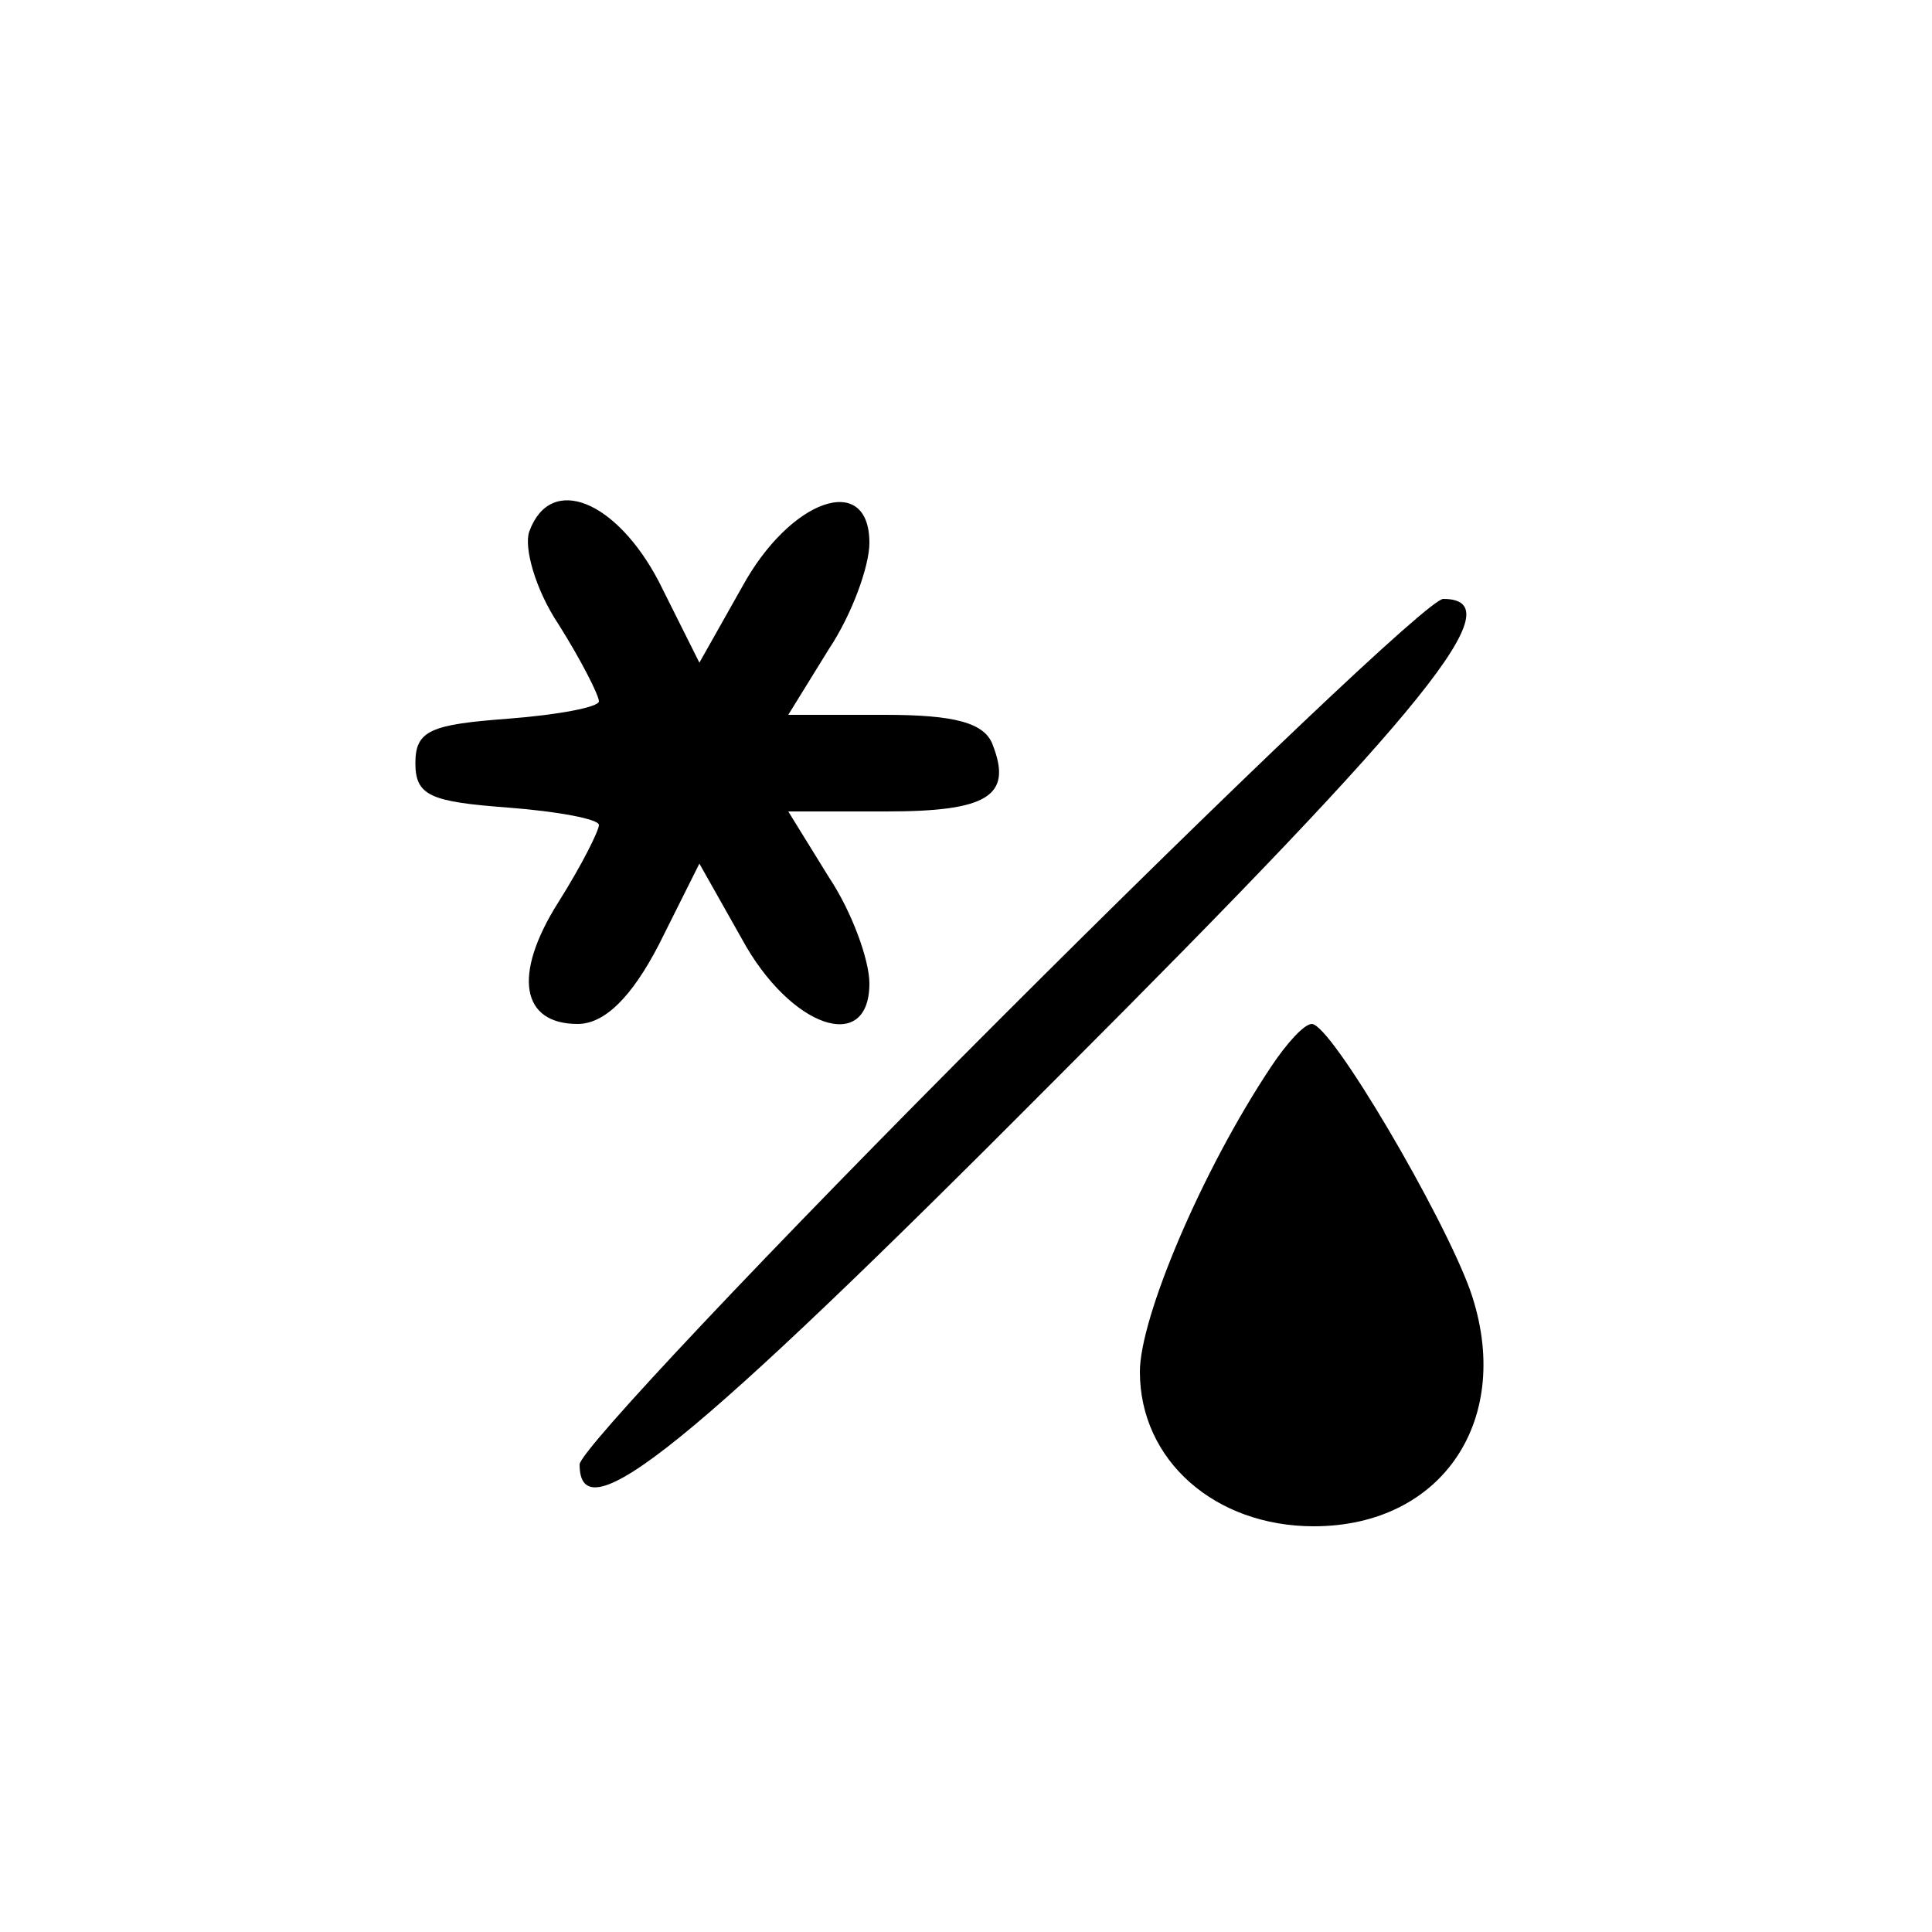 <?xml version="1.0" standalone="no"?>
<!DOCTYPE svg PUBLIC "-//W3C//DTD SVG 20010904//EN"
 "http://www.w3.org/TR/2001/REC-SVG-20010904/DTD/svg10.dtd">
<svg version="1.0" xmlns="http://www.w3.org/2000/svg"
 width="100pt" height="100pt" viewBox="0 0 100 100"
 preserveAspectRatio="xMidYMid meet">

<g transform="translate(0,100) scale(0.1,-0.1)"
fill="#000000" stroke="none">
<path d="M274 725 c-3 -8 3 -30 15 -48 12 -19 21 -37 21 -40 0 -3 -21 -7 -47
-9 -40 -3 -48 -6 -48 -23 0 -17 8 -20 48 -23 26 -2 47 -6 47 -9 0 -3 -9 -21
-21 -40 -24 -38 -19 -63 10 -63 14 0 28 14 42 41 l21 42 22 -39 c25 -46 66
-60 66 -23 0 12 -9 37 -21 55 l-21 34 51 0 c52 0 65 8 55 34 -4 12 -20 16 -56
16 l-50 0 21 34 c12 18 21 43 21 55 0 37 -41 23 -66 -23 l-22 -39 -21 42 c-22
42 -56 56 -67 26z"/>
<path d="M517 472 c-119 -119 -217 -223 -217 -230 0 -37 56 8 248 201 192 192
236 247 199 247 -7 0 -110 -98 -230 -218z"/>
<path d="M658 448 c-36 -54 -68 -130 -68 -158 0 -46 39 -80 90 -80 67 0 104
56 81 122 -14 39 -72 138 -82 138 -4 0 -13 -10 -21 -22z"/>
</g>
</svg>
